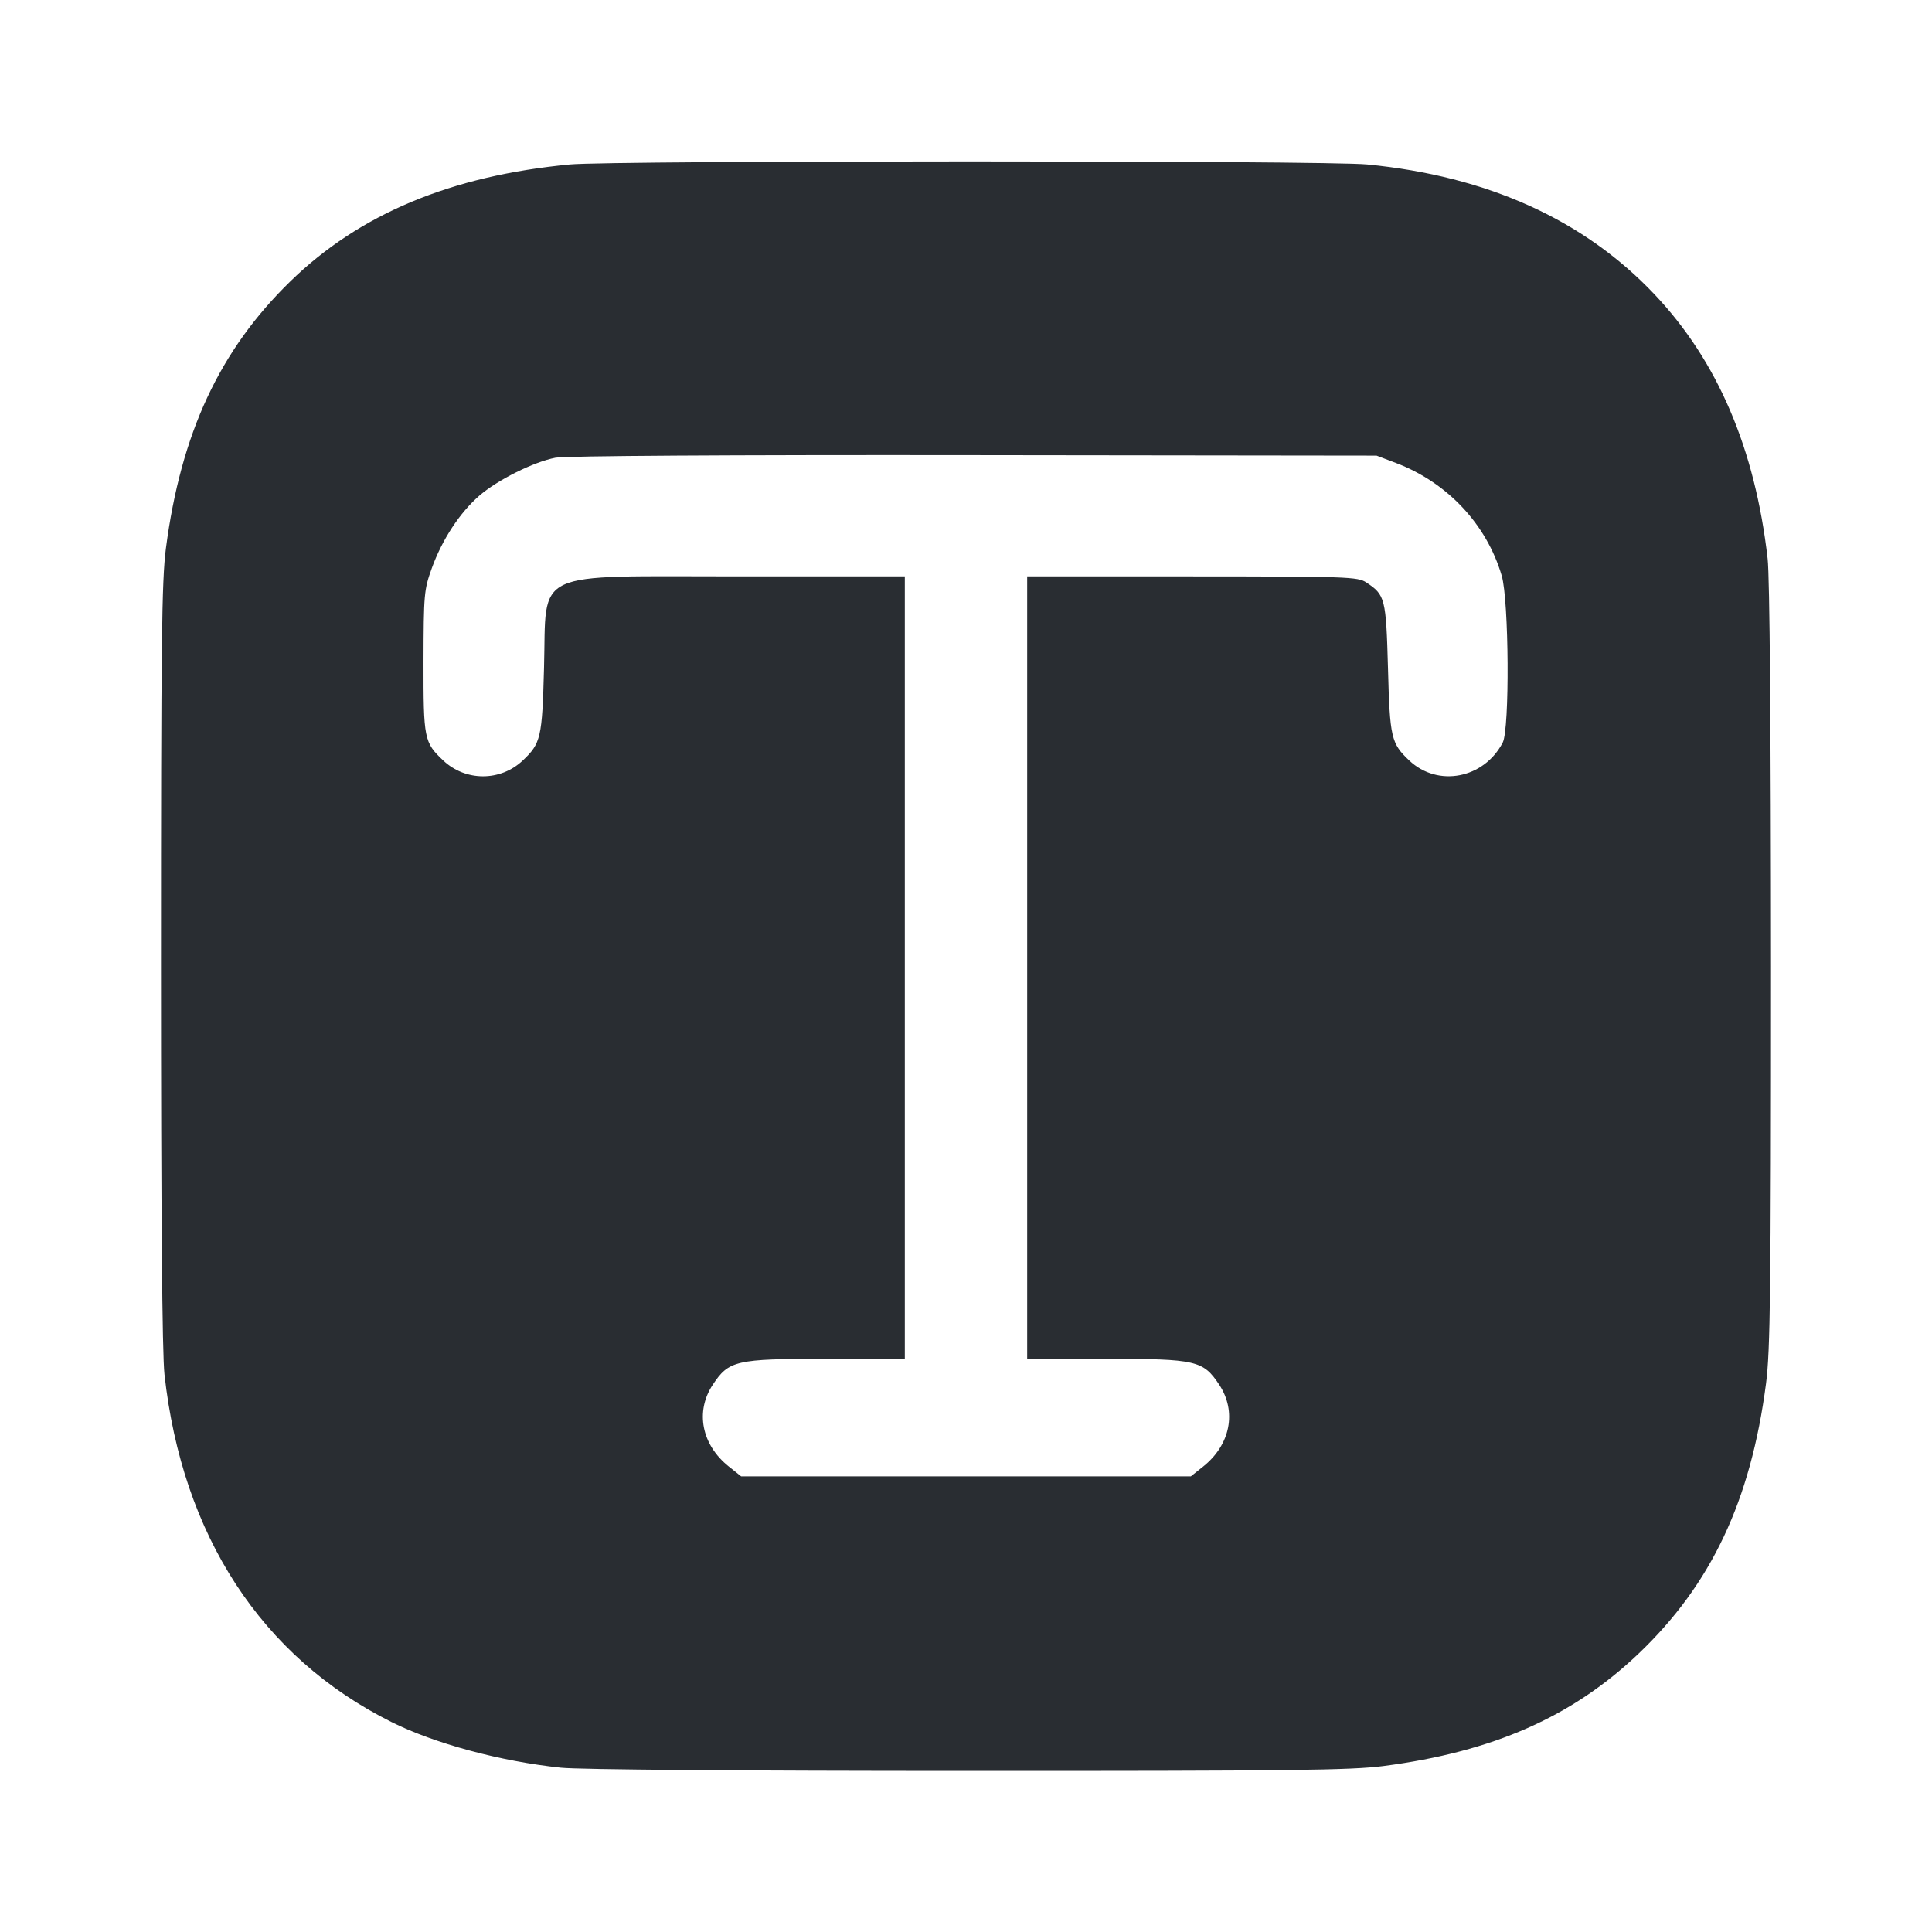 <svg width="24" height="24" viewBox="0 0 24 24" fill="none" xmlns="http://www.w3.org/2000/svg"><path d="M7.080 2.043 C 5.603 2.183,4.466 2.658,3.607 3.495 C 2.728 4.351,2.248 5.383,2.061 6.812 C 2.009 7.213,2.000 7.988,2.000 11.984 C 2.000 15.048,2.015 16.818,2.043 17.072 C 2.263 19.073,3.249 20.585,4.860 21.390 C 5.397 21.659,6.217 21.880,6.967 21.959 C 7.189 21.983,9.241 21.999,12.028 21.999 C 16.029 22.000,16.785 21.991,17.188 21.938 C 18.550 21.760,19.532 21.326,20.356 20.541 C 21.258 19.681,21.748 18.643,21.938 17.188 C 21.991 16.785,22.000 16.025,22.000 12.008 C 21.999 9.043,21.984 7.167,21.958 6.940 C 21.802 5.574,21.336 4.484,20.553 3.657 C 19.676 2.730,18.479 2.188,16.983 2.043 C 16.468 1.992,7.611 1.993,7.080 2.043 M17.340 5.751 C 17.981 5.994,18.467 6.513,18.655 7.152 C 18.745 7.459,18.755 9.058,18.667 9.225 C 18.433 9.673,17.861 9.783,17.506 9.447 C 17.281 9.234,17.265 9.165,17.242 8.300 C 17.218 7.432,17.207 7.390,16.972 7.235 C 16.867 7.165,16.737 7.161,14.810 7.160 L 12.760 7.160 12.760 12.020 L 12.760 16.880 13.742 16.880 C 14.860 16.880,14.946 16.900,15.146 17.202 C 15.366 17.535,15.285 17.948,14.946 18.218 L 14.793 18.340 12.000 18.340 L 9.207 18.340 9.054 18.218 C 8.715 17.948,8.634 17.535,8.854 17.202 C 9.054 16.900,9.140 16.880,10.258 16.880 L 11.240 16.880 11.240 12.020 L 11.240 7.160 9.190 7.160 C 6.570 7.161,6.792 7.056,6.758 8.300 C 6.735 9.165,6.719 9.234,6.494 9.447 C 6.217 9.709,5.783 9.709,5.506 9.447 C 5.268 9.222,5.260 9.181,5.261 8.220 C 5.263 7.378,5.267 7.328,5.365 7.056 C 5.493 6.702,5.712 6.368,5.954 6.158 C 6.180 5.962,6.629 5.738,6.900 5.686 C 7.022 5.663,9.052 5.650,12.100 5.654 L 17.100 5.660 17.340 5.751 " fill="#292D32" stroke="none" fill-rule="evenodd"></path></svg>